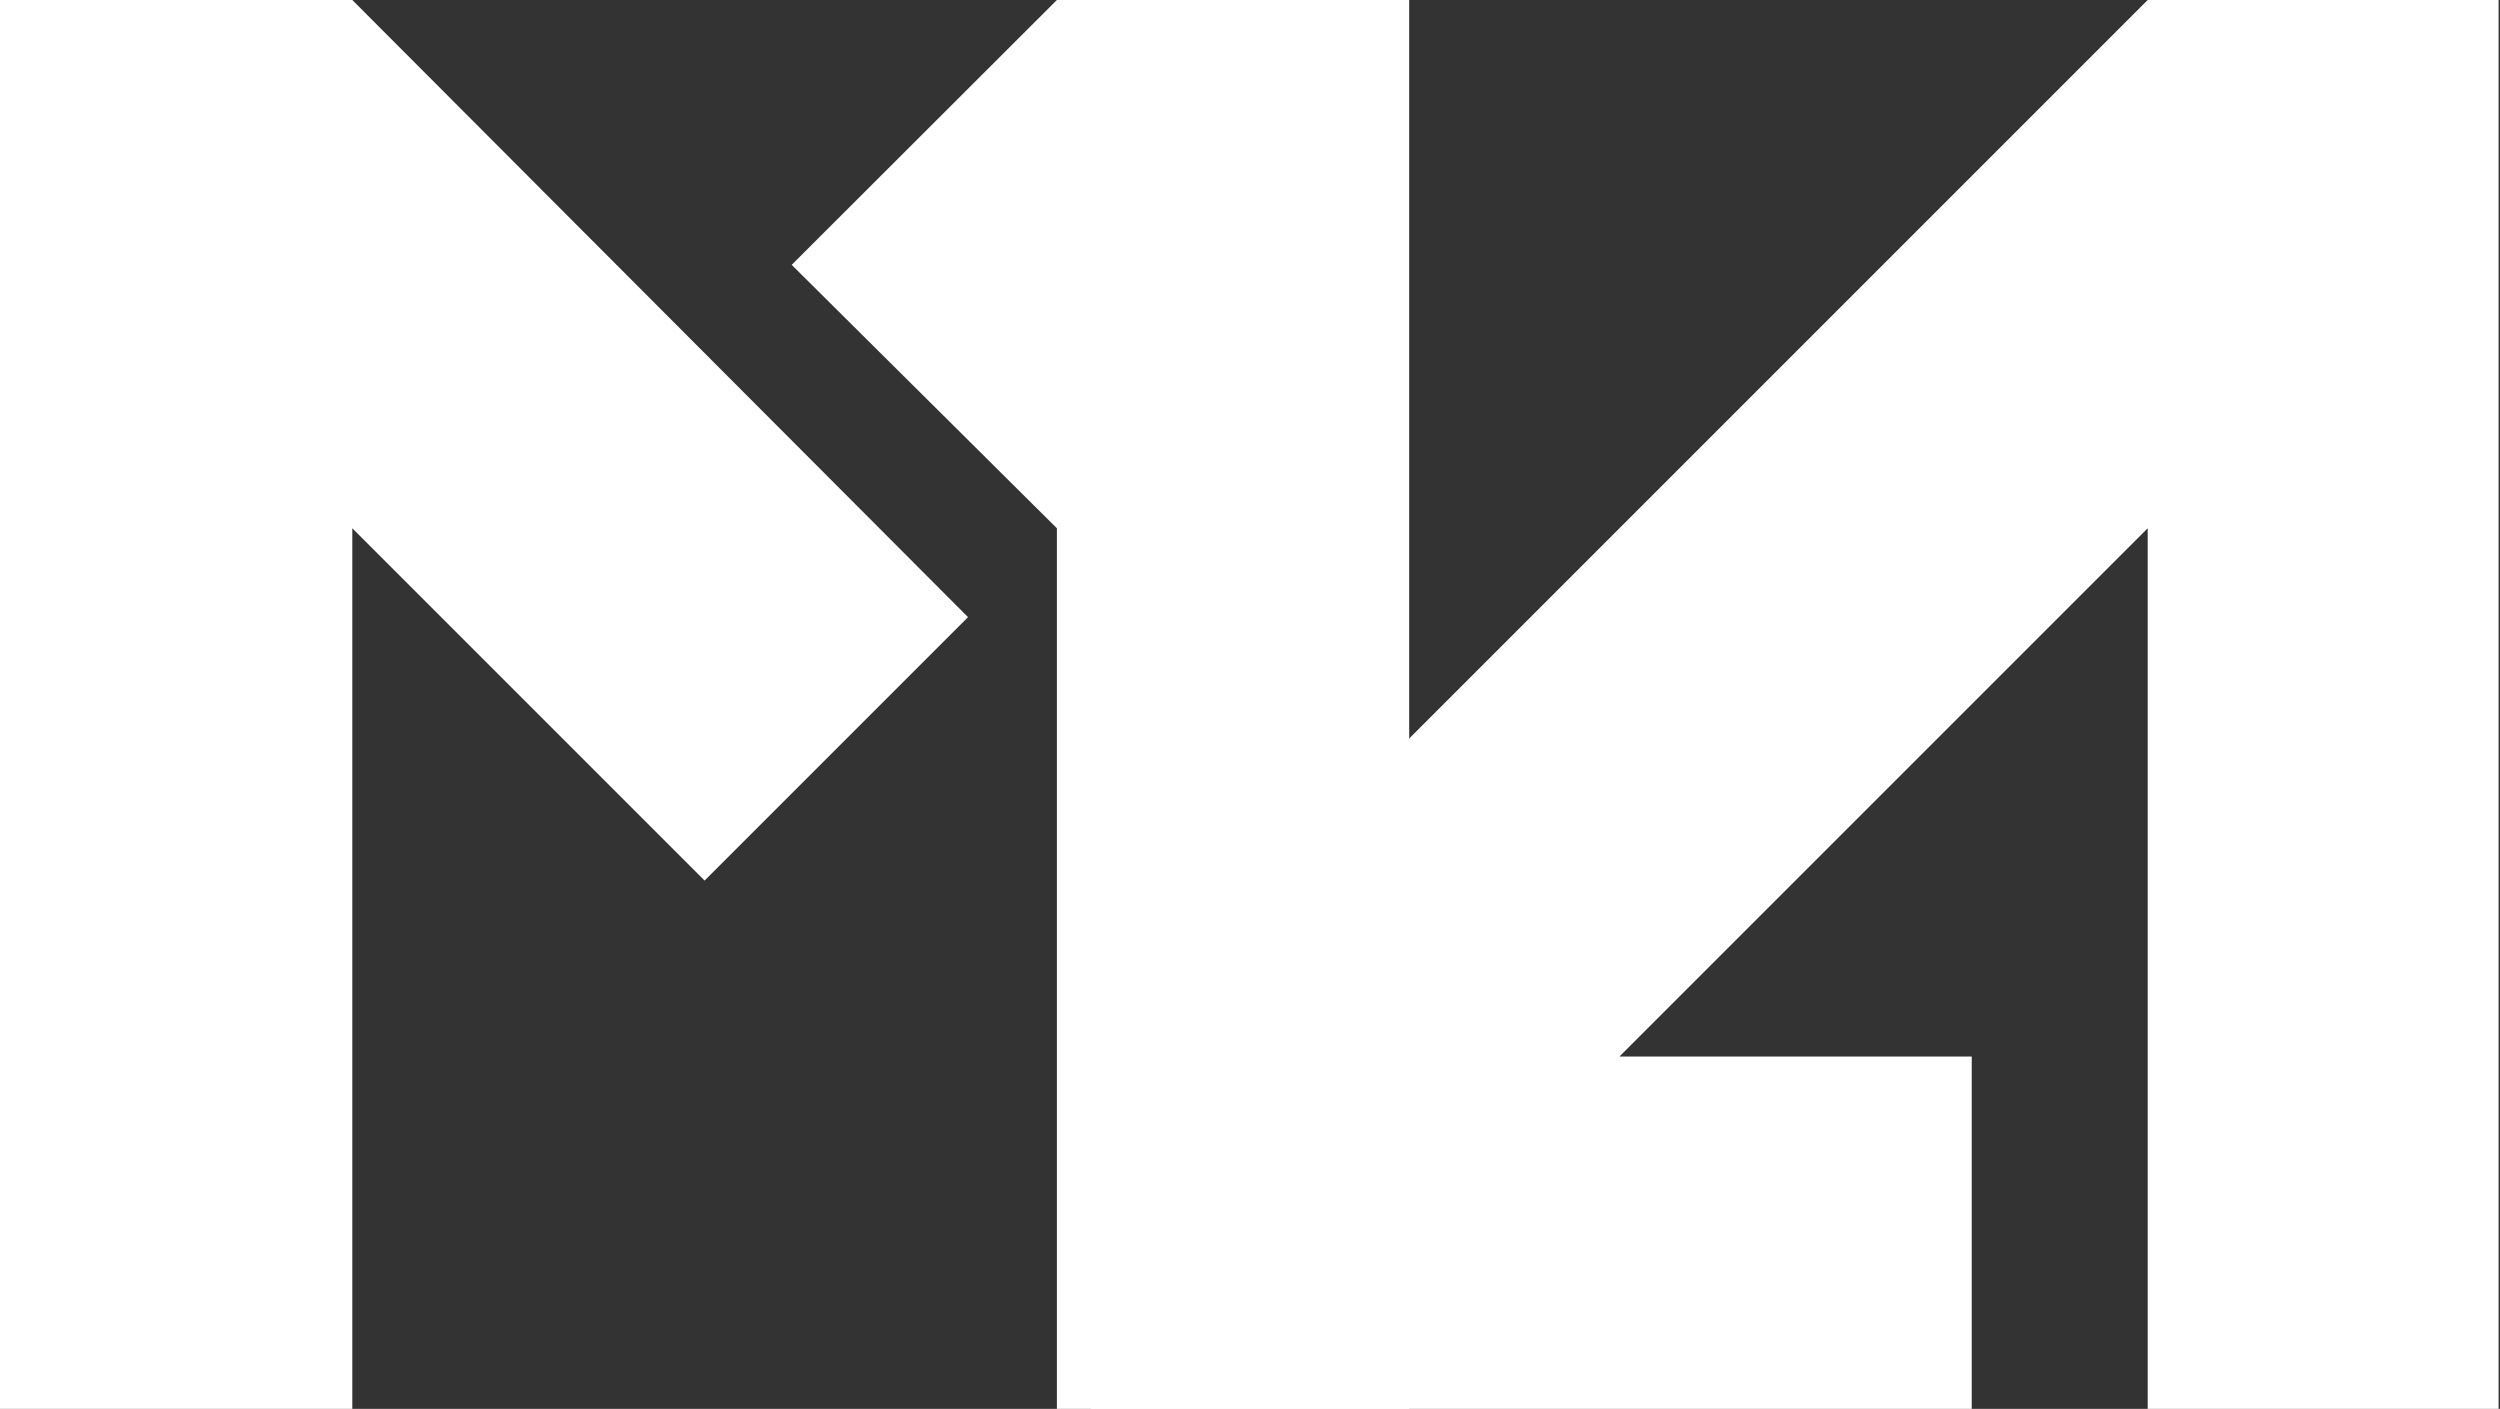 <svg fill="#fff" xmlns="http://www.w3.org/2000/svg" viewBox="0 0 70.04 39.47"><rect x="0" y="0" width="70.04" height="39.47" fill="#333333" stroke="none"/><defs><style>.cls-1{isolation:isolate;}</style></defs><title>Ativo 1</title><g id="Camada_2" data-name="Camada 2"><g id="Layer_1" data-name="Layer 1"><g class="cls-1"><path d="M0,39.47V0H9.87L27.12,17.29l-7.38,7.38L9.87,14.8V39.47Zm29.61,0V14.8L22.18,7.42,29.61,0h9.87V39.47Z"/></g><g class="cls-1"><path d="M30.56,39.47V29.61L60.17,0H70V39.47H60.17V14.8l-14.8,14.8h9.87v9.87Z"/></g></g></g></svg>
